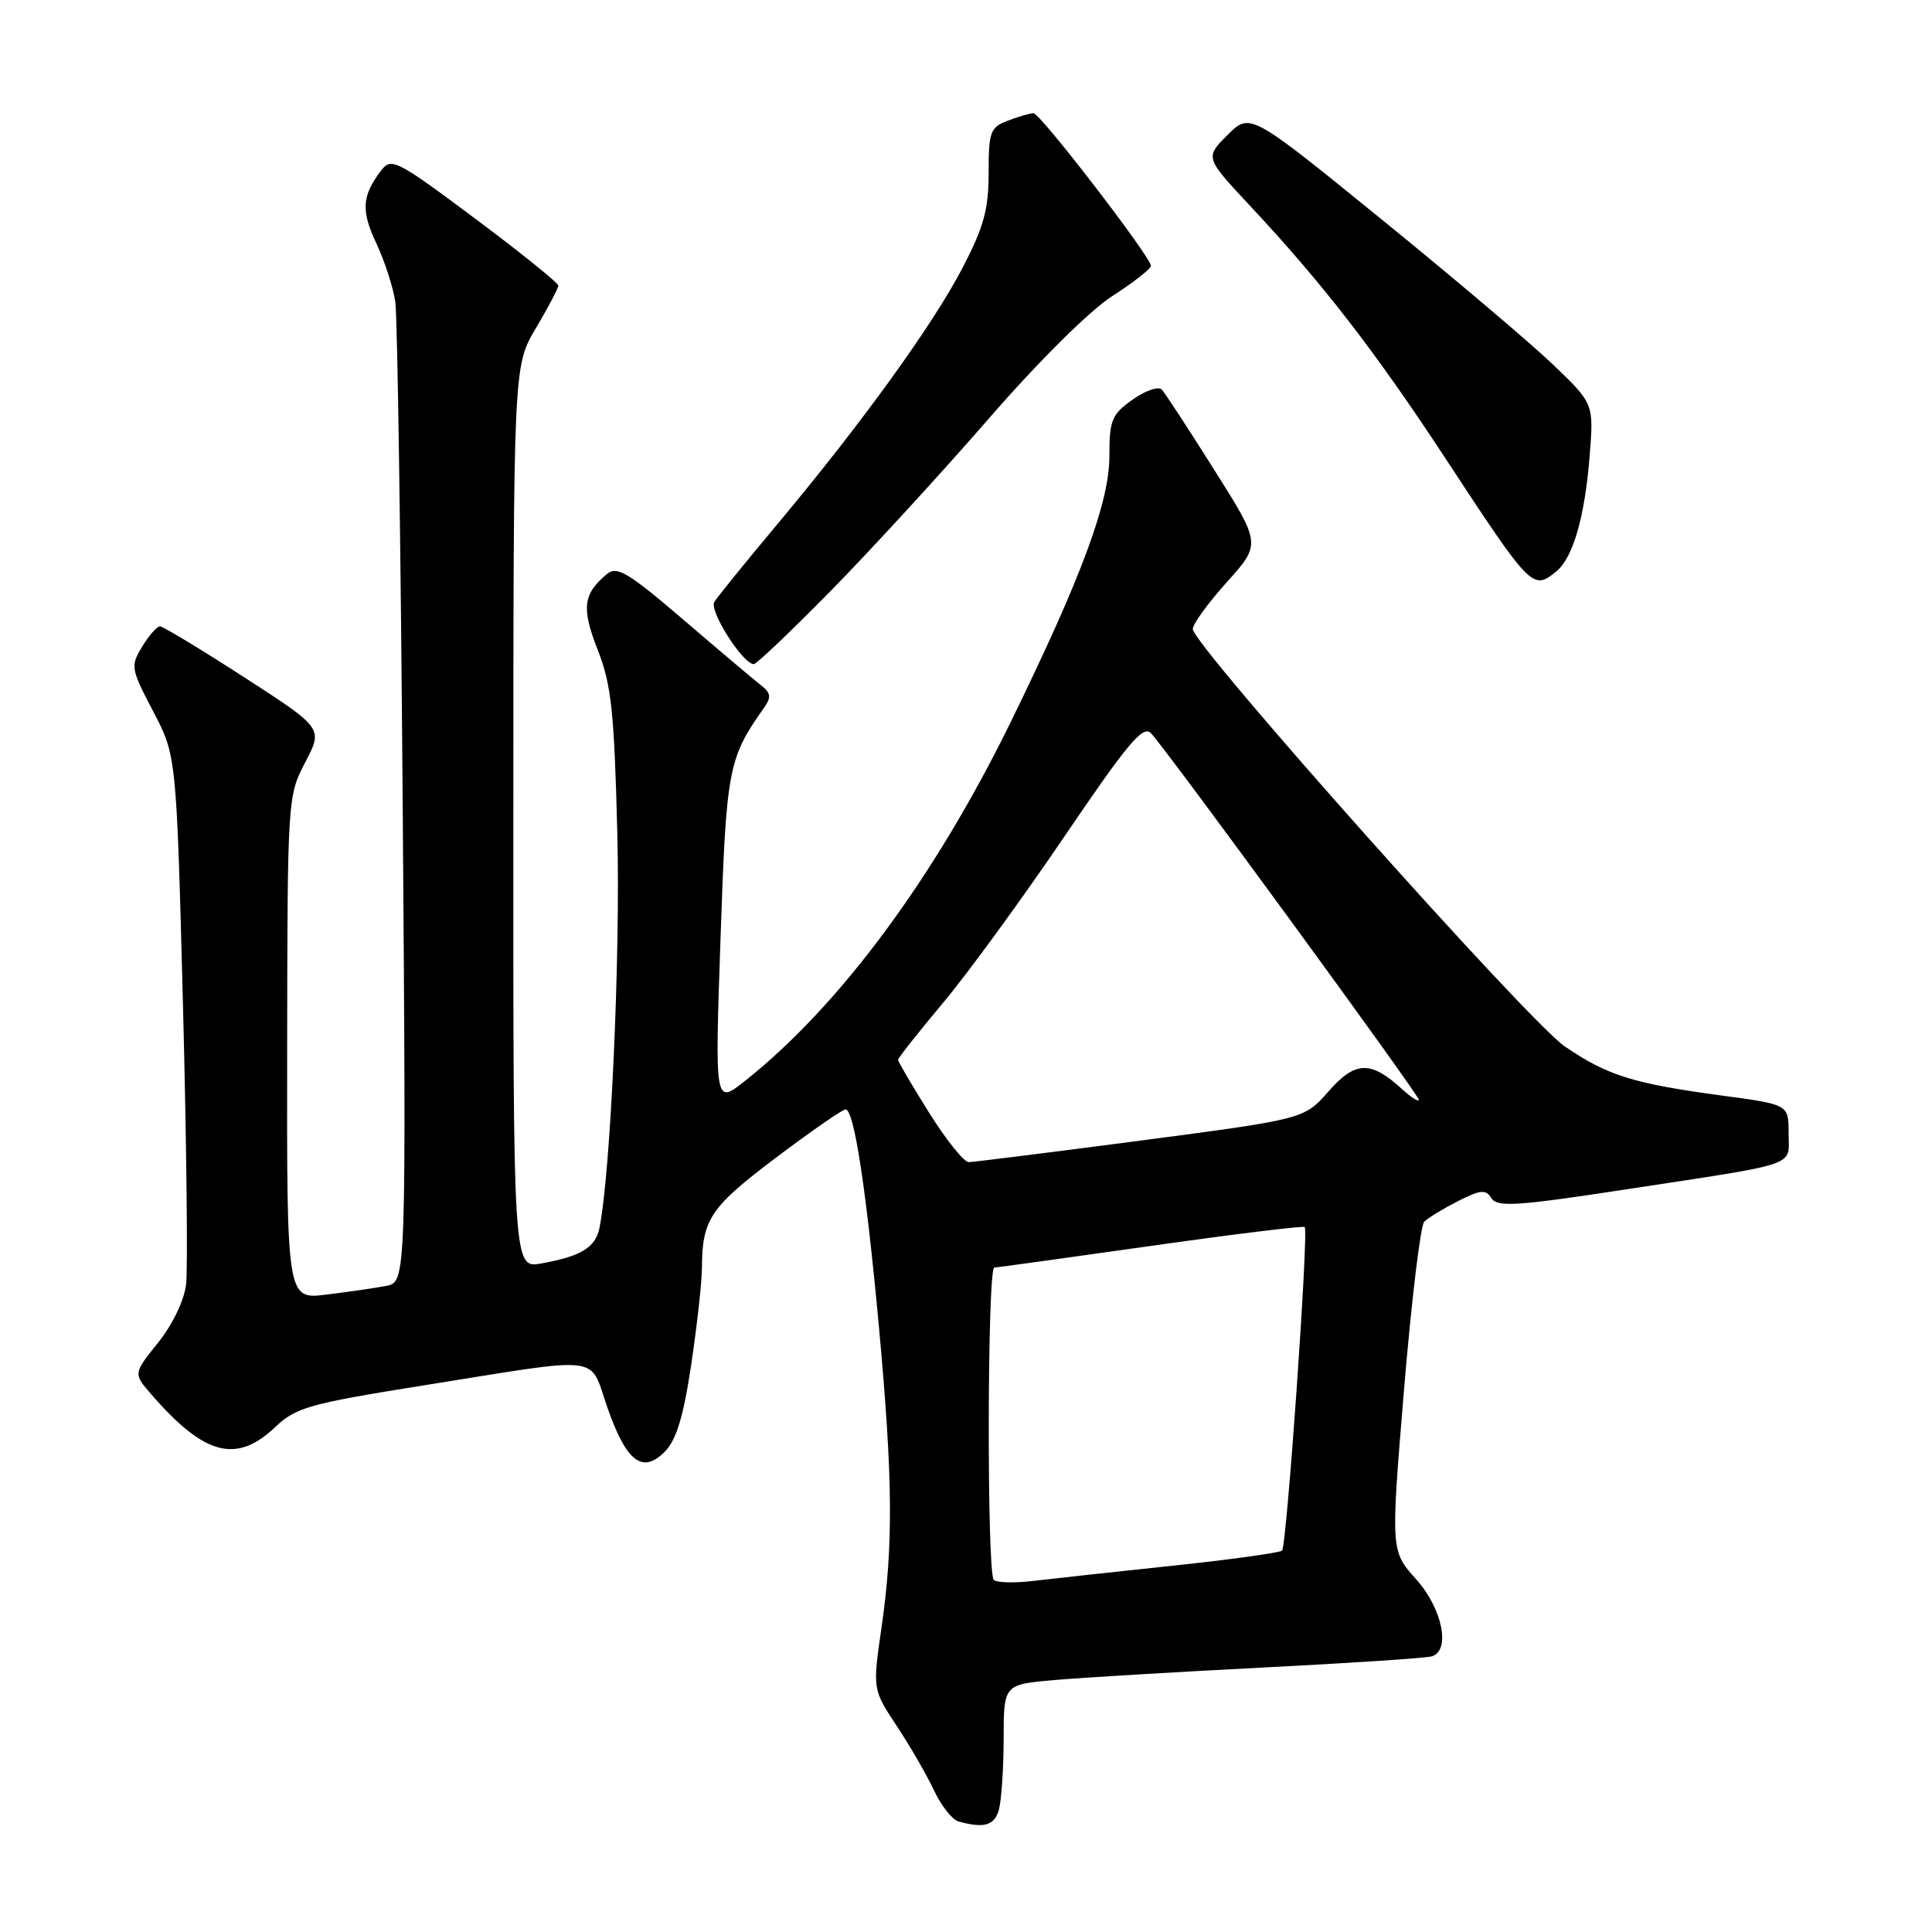 <?xml version="1.0" encoding="UTF-8" standalone="no"?>
<!DOCTYPE svg PUBLIC "-//W3C//DTD SVG 1.1//EN" "http://www.w3.org/Graphics/SVG/1.1/DTD/svg11.dtd" >
<svg xmlns="http://www.w3.org/2000/svg" xmlns:xlink="http://www.w3.org/1999/xlink" version="1.1" viewBox="0 0 256 256">
 <g >
 <path fill="currentColor"
d=" M 132.37 239.75 C 132.70 238.51 132.98 234.28 132.99 230.35 C 133.00 223.20 133.00 223.20 139.75 222.61 C 143.46 222.29 155.95 221.54 167.50 220.95 C 179.05 220.36 189.06 219.70 189.75 219.47 C 192.25 218.65 191.11 213.13 187.64 209.25 C 184.27 205.50 184.27 205.50 186.04 184.14 C 187.02 172.40 188.22 162.38 188.72 161.88 C 189.22 161.38 191.22 160.16 193.18 159.16 C 196.20 157.63 196.87 157.57 197.63 158.77 C 198.39 159.98 201.03 159.81 215.51 157.59 C 238.79 154.03 237.00 154.65 237.00 150.16 C 237.00 146.36 237.00 146.36 228.25 145.18 C 216.41 143.59 212.97 142.51 207.32 138.64 C 202.50 135.34 158.16 85.58 158.05 83.36 C 158.02 82.73 160.05 79.94 162.55 77.15 C 167.10 72.09 167.10 72.09 160.92 62.30 C 157.53 56.91 154.39 52.11 153.95 51.63 C 153.51 51.15 151.78 51.74 150.08 52.95 C 147.30 54.92 147.00 55.66 147.00 60.44 C 147.00 66.53 143.33 76.43 134.01 95.50 C 123.88 116.24 111.27 133.28 98.70 143.24 C 94.72 146.39 94.72 146.39 95.47 124.45 C 96.24 101.80 96.48 100.52 101.24 93.78 C 102.23 92.38 102.15 91.81 100.81 90.78 C 99.91 90.07 95.30 86.19 90.57 82.13 C 83.26 75.87 81.75 74.96 80.44 76.05 C 77.25 78.70 77.02 80.55 79.20 86.11 C 81.01 90.72 81.39 94.25 81.80 110.50 C 82.21 126.81 80.91 155.39 79.43 162.72 C 78.90 165.30 76.99 166.47 71.75 167.41 C 68.00 168.09 68.00 168.09 68.02 108.30 C 68.03 48.50 68.03 48.50 71.00 43.50 C 72.63 40.75 73.97 38.21 73.98 37.85 C 73.99 37.50 69.03 33.50 62.96 28.97 C 52.49 21.15 51.84 20.83 50.49 22.61 C 47.95 25.95 47.82 27.92 49.87 32.25 C 50.97 34.59 52.10 38.08 52.38 40.00 C 52.66 41.92 53.10 71.94 53.36 106.69 C 53.83 169.88 53.83 169.88 51.16 170.39 C 49.70 170.67 46.14 171.19 43.25 171.54 C 38.00 172.19 38.00 172.19 38.05 138.84 C 38.09 105.78 38.11 105.46 40.45 101.00 C 42.81 96.50 42.81 96.50 32.37 89.75 C 26.63 86.04 21.60 83.00 21.20 83.00 C 20.79 83.00 19.73 84.21 18.84 85.68 C 17.27 88.26 17.33 88.61 20.30 94.26 C 23.38 100.15 23.38 100.15 24.25 133.33 C 24.72 151.57 24.90 168.16 24.66 170.18 C 24.40 172.33 22.85 175.55 20.93 177.93 C 17.66 182.01 17.66 182.01 20.04 184.75 C 27.07 192.86 31.31 193.98 36.45 189.11 C 39.23 186.48 40.96 185.99 56.21 183.56 C 80.28 179.71 78.02 179.45 80.45 186.41 C 82.97 193.68 85.10 195.34 88.07 192.38 C 89.61 190.83 90.54 187.80 91.58 180.89 C 92.35 175.73 93.00 169.93 93.01 168.00 C 93.04 161.56 94.12 159.96 102.79 153.42 C 107.47 149.89 111.64 147.00 112.05 147.00 C 113.17 147.00 114.79 157.60 116.48 176.00 C 118.31 195.92 118.38 204.77 116.81 215.62 C 115.62 223.85 115.62 223.85 118.81 228.68 C 120.57 231.33 122.79 235.17 123.75 237.22 C 124.71 239.26 126.17 241.12 127.00 241.35 C 130.41 242.30 131.80 241.89 132.37 239.75 Z  M 110.12 78.25 C 115.38 72.89 124.78 62.65 130.99 55.50 C 137.66 47.83 144.38 41.16 147.40 39.22 C 150.20 37.42 152.50 35.62 152.50 35.22 C 152.50 34.06 137.84 15.00 136.94 15.00 C 136.50 15.00 134.98 15.44 133.57 15.98 C 131.21 16.87 131.00 17.43 131.00 22.90 C 131.00 27.76 130.36 30.09 127.51 35.55 C 123.58 43.09 114.14 56.15 102.96 69.51 C 98.81 74.47 95.07 79.08 94.65 79.76 C 93.93 80.92 98.43 88.00 99.89 88.00 C 100.24 88.00 104.85 83.61 110.12 78.25 Z  M 206.18 75.75 C 208.41 73.97 209.98 68.59 210.63 60.50 C 211.19 53.50 211.19 53.50 205.85 48.37 C 202.91 45.55 192.66 36.86 183.07 29.07 C 165.64 14.90 165.64 14.90 162.65 17.89 C 159.66 20.88 159.66 20.88 165.73 27.37 C 175.24 37.54 182.22 46.56 191.41 60.56 C 202.90 78.06 203.07 78.24 206.18 75.75 Z  M 131.68 209.34 C 130.75 208.41 130.82 168.01 131.75 167.96 C 132.16 167.94 141.50 166.65 152.50 165.09 C 163.50 163.53 172.67 162.41 172.88 162.59 C 173.43 163.07 170.50 204.83 169.88 205.46 C 169.59 205.75 163.08 206.65 155.43 207.46 C 147.77 208.27 139.44 209.18 136.93 209.48 C 134.41 209.78 132.05 209.72 131.68 209.34 Z  M 123.11 147.44 C 120.85 143.84 119.00 140.68 119.00 140.43 C 119.00 140.19 121.67 136.81 124.92 132.93 C 128.18 129.05 135.43 119.11 141.04 110.84 C 149.42 98.48 151.46 96.05 152.51 97.15 C 154.67 99.45 188.00 145.06 188.00 145.72 C 188.00 146.07 186.99 145.42 185.75 144.29 C 181.62 140.51 179.58 140.58 176.04 144.61 C 172.82 148.28 172.82 148.28 151.16 151.13 C 139.25 152.69 128.99 153.98 128.36 153.99 C 127.74 153.99 125.37 151.05 123.11 147.44 Z "/>
</g>
</svg>